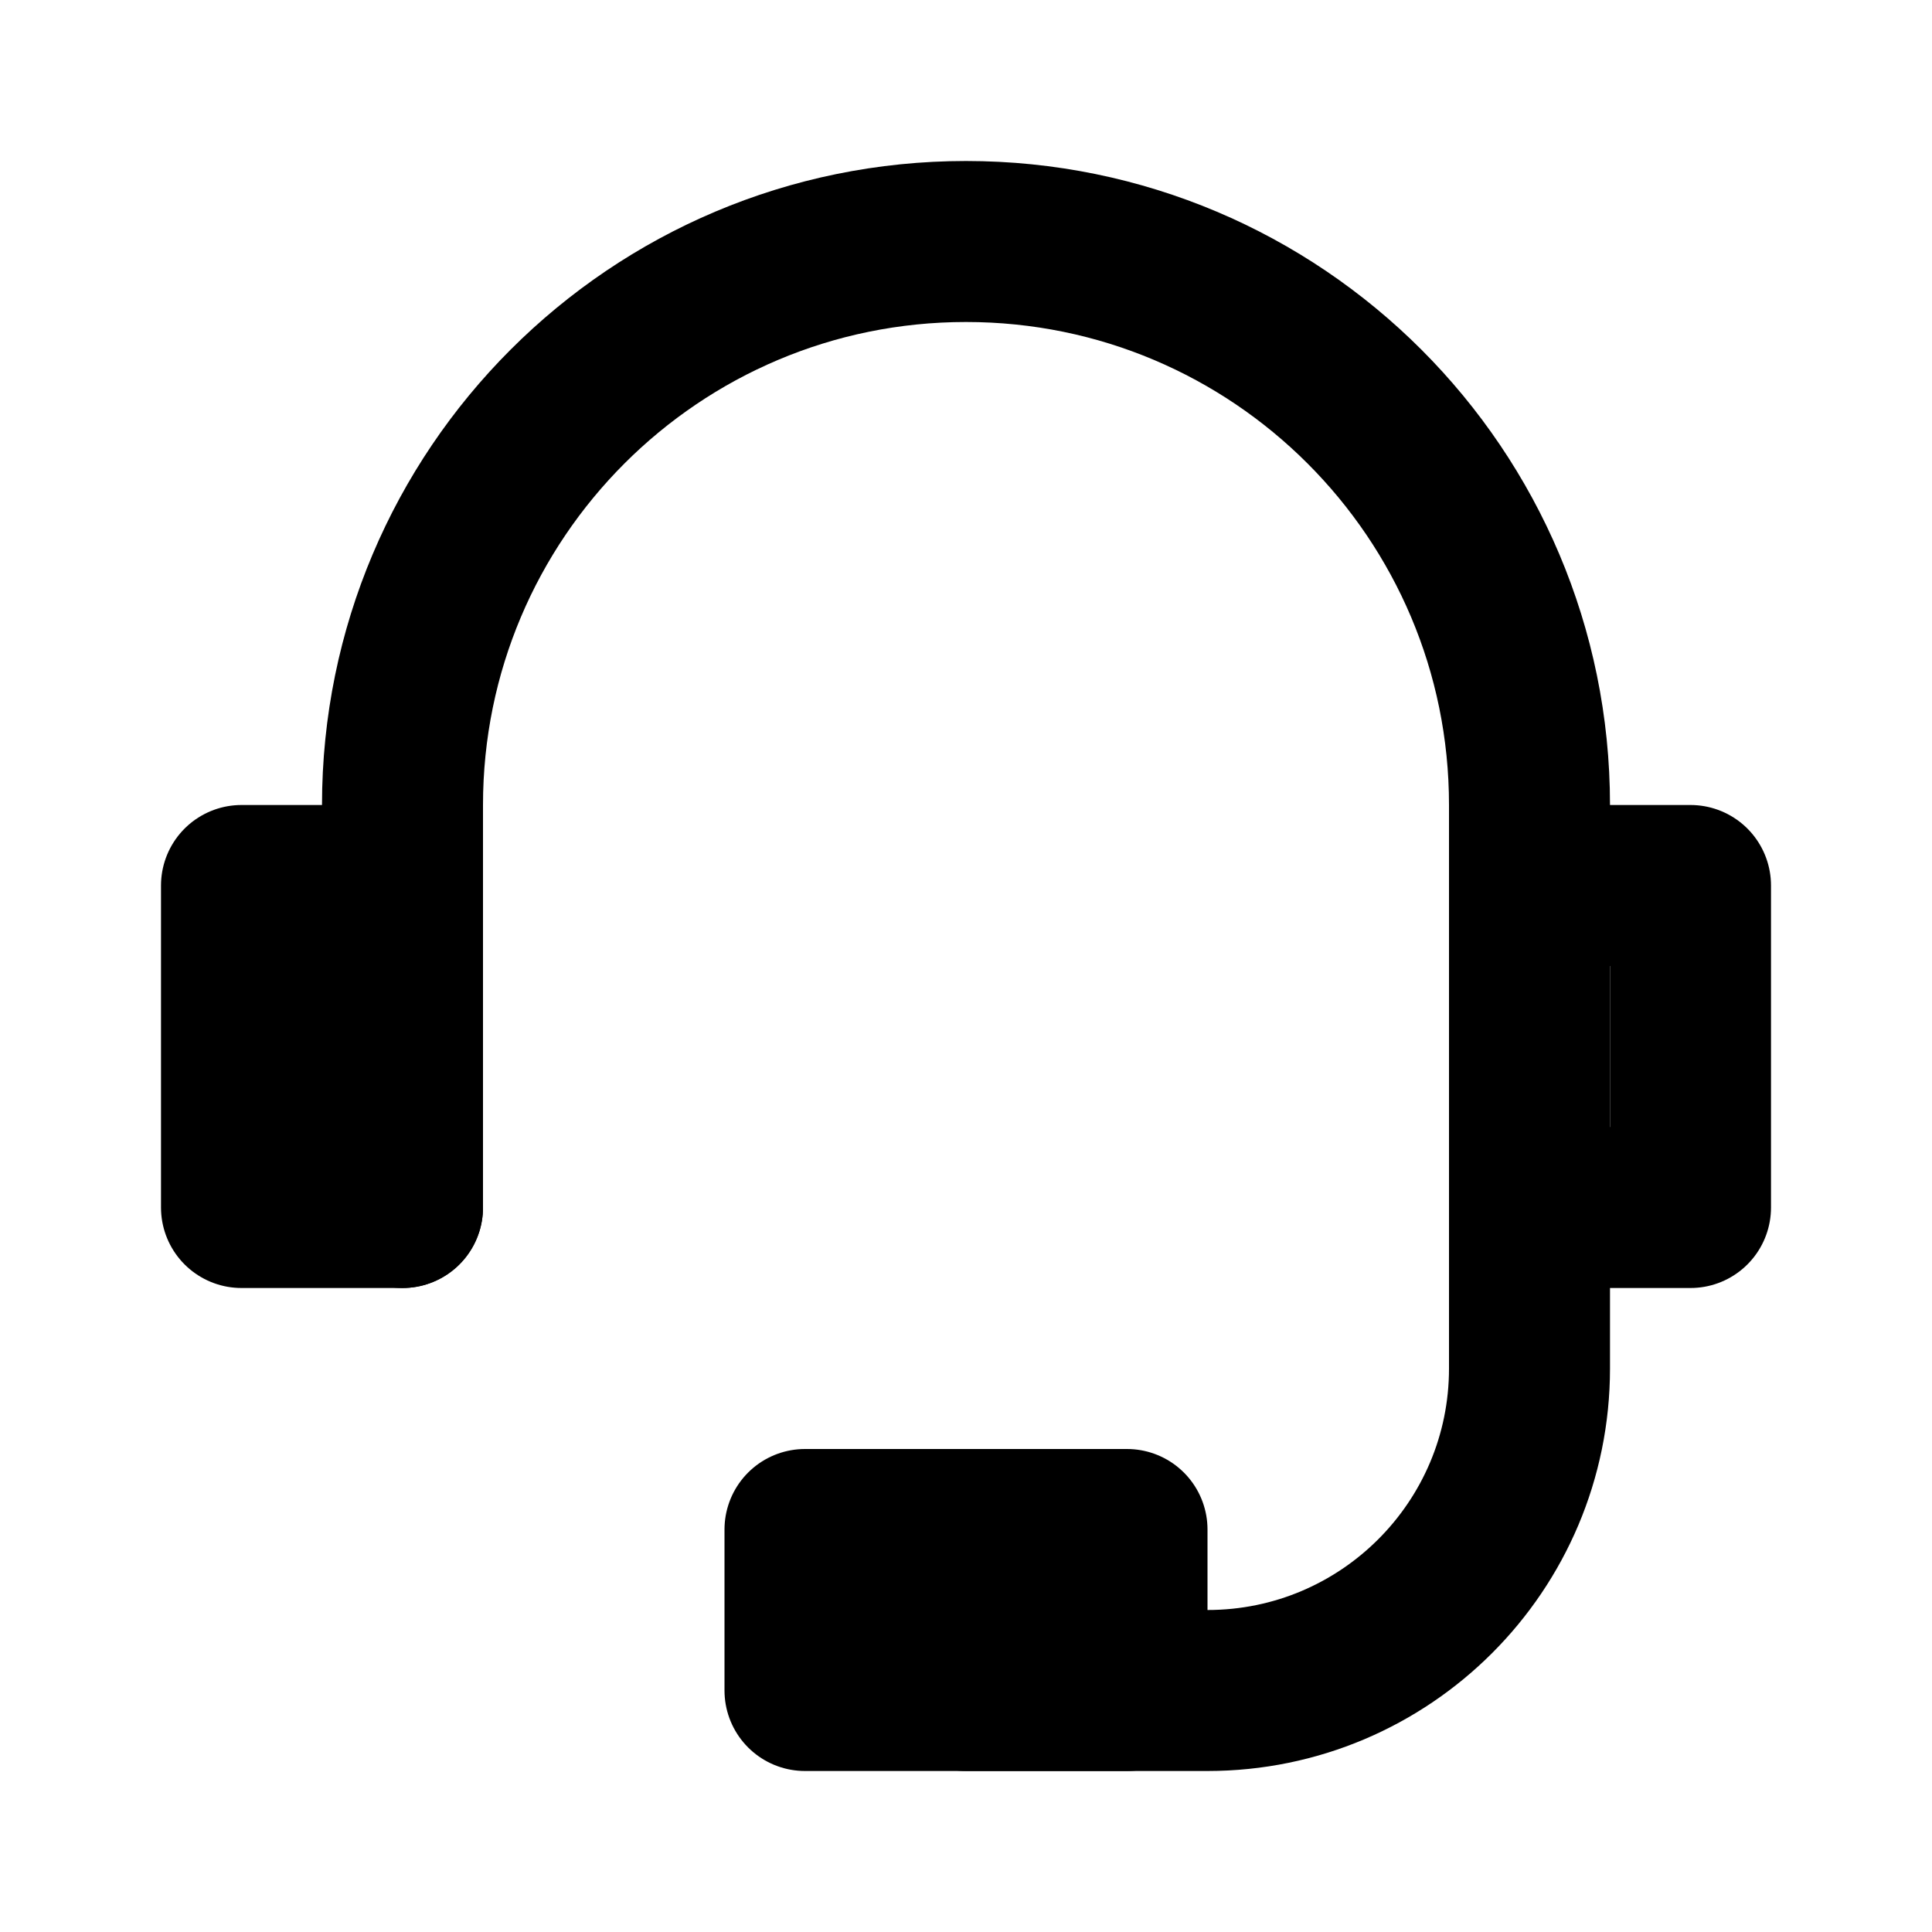 <?xml version="1.0" encoding="UTF-8"?>
<svg width="24px" height="24px" viewBox="0 0 24 24" version="1.1" xmlns="http://www.w3.org/2000/svg" xmlns:xlink="http://www.w3.org/1999/xlink">
    <!-- Generator: Sketch 48.2 (47327) - http://www.bohemiancoding.com/sketch -->
    <title>headset</title>
    <desc>Created with Sketch.</desc>
    <defs></defs>
    <g id="Page-1" stroke="none" stroke-width="1" fill="none" fill-rule="evenodd" stroke-linecap="round" stroke-linejoin="round">
        <g id="headset" stroke="#000000" stroke-width="2">
            <polygon id="Stroke-1" points="3 11 5 11 5 15 3 15"></polygon>
            <polyline id="Stroke-3" points="19 15 21 15 21 11 19 11"></polyline>
            <path d="M5,15 L5,10 C5,6.134 8.134,3 12,3 C15.866,3 19,6.134 19,10 L19,17 C19,19.209 17.209,21 15,21 L12,21" id="Stroke-5"></path>
            <polygon id="Stroke-7" points="10 21 14 21 14 19 10 19"></polygon>
        </g>
    </g>
</svg>